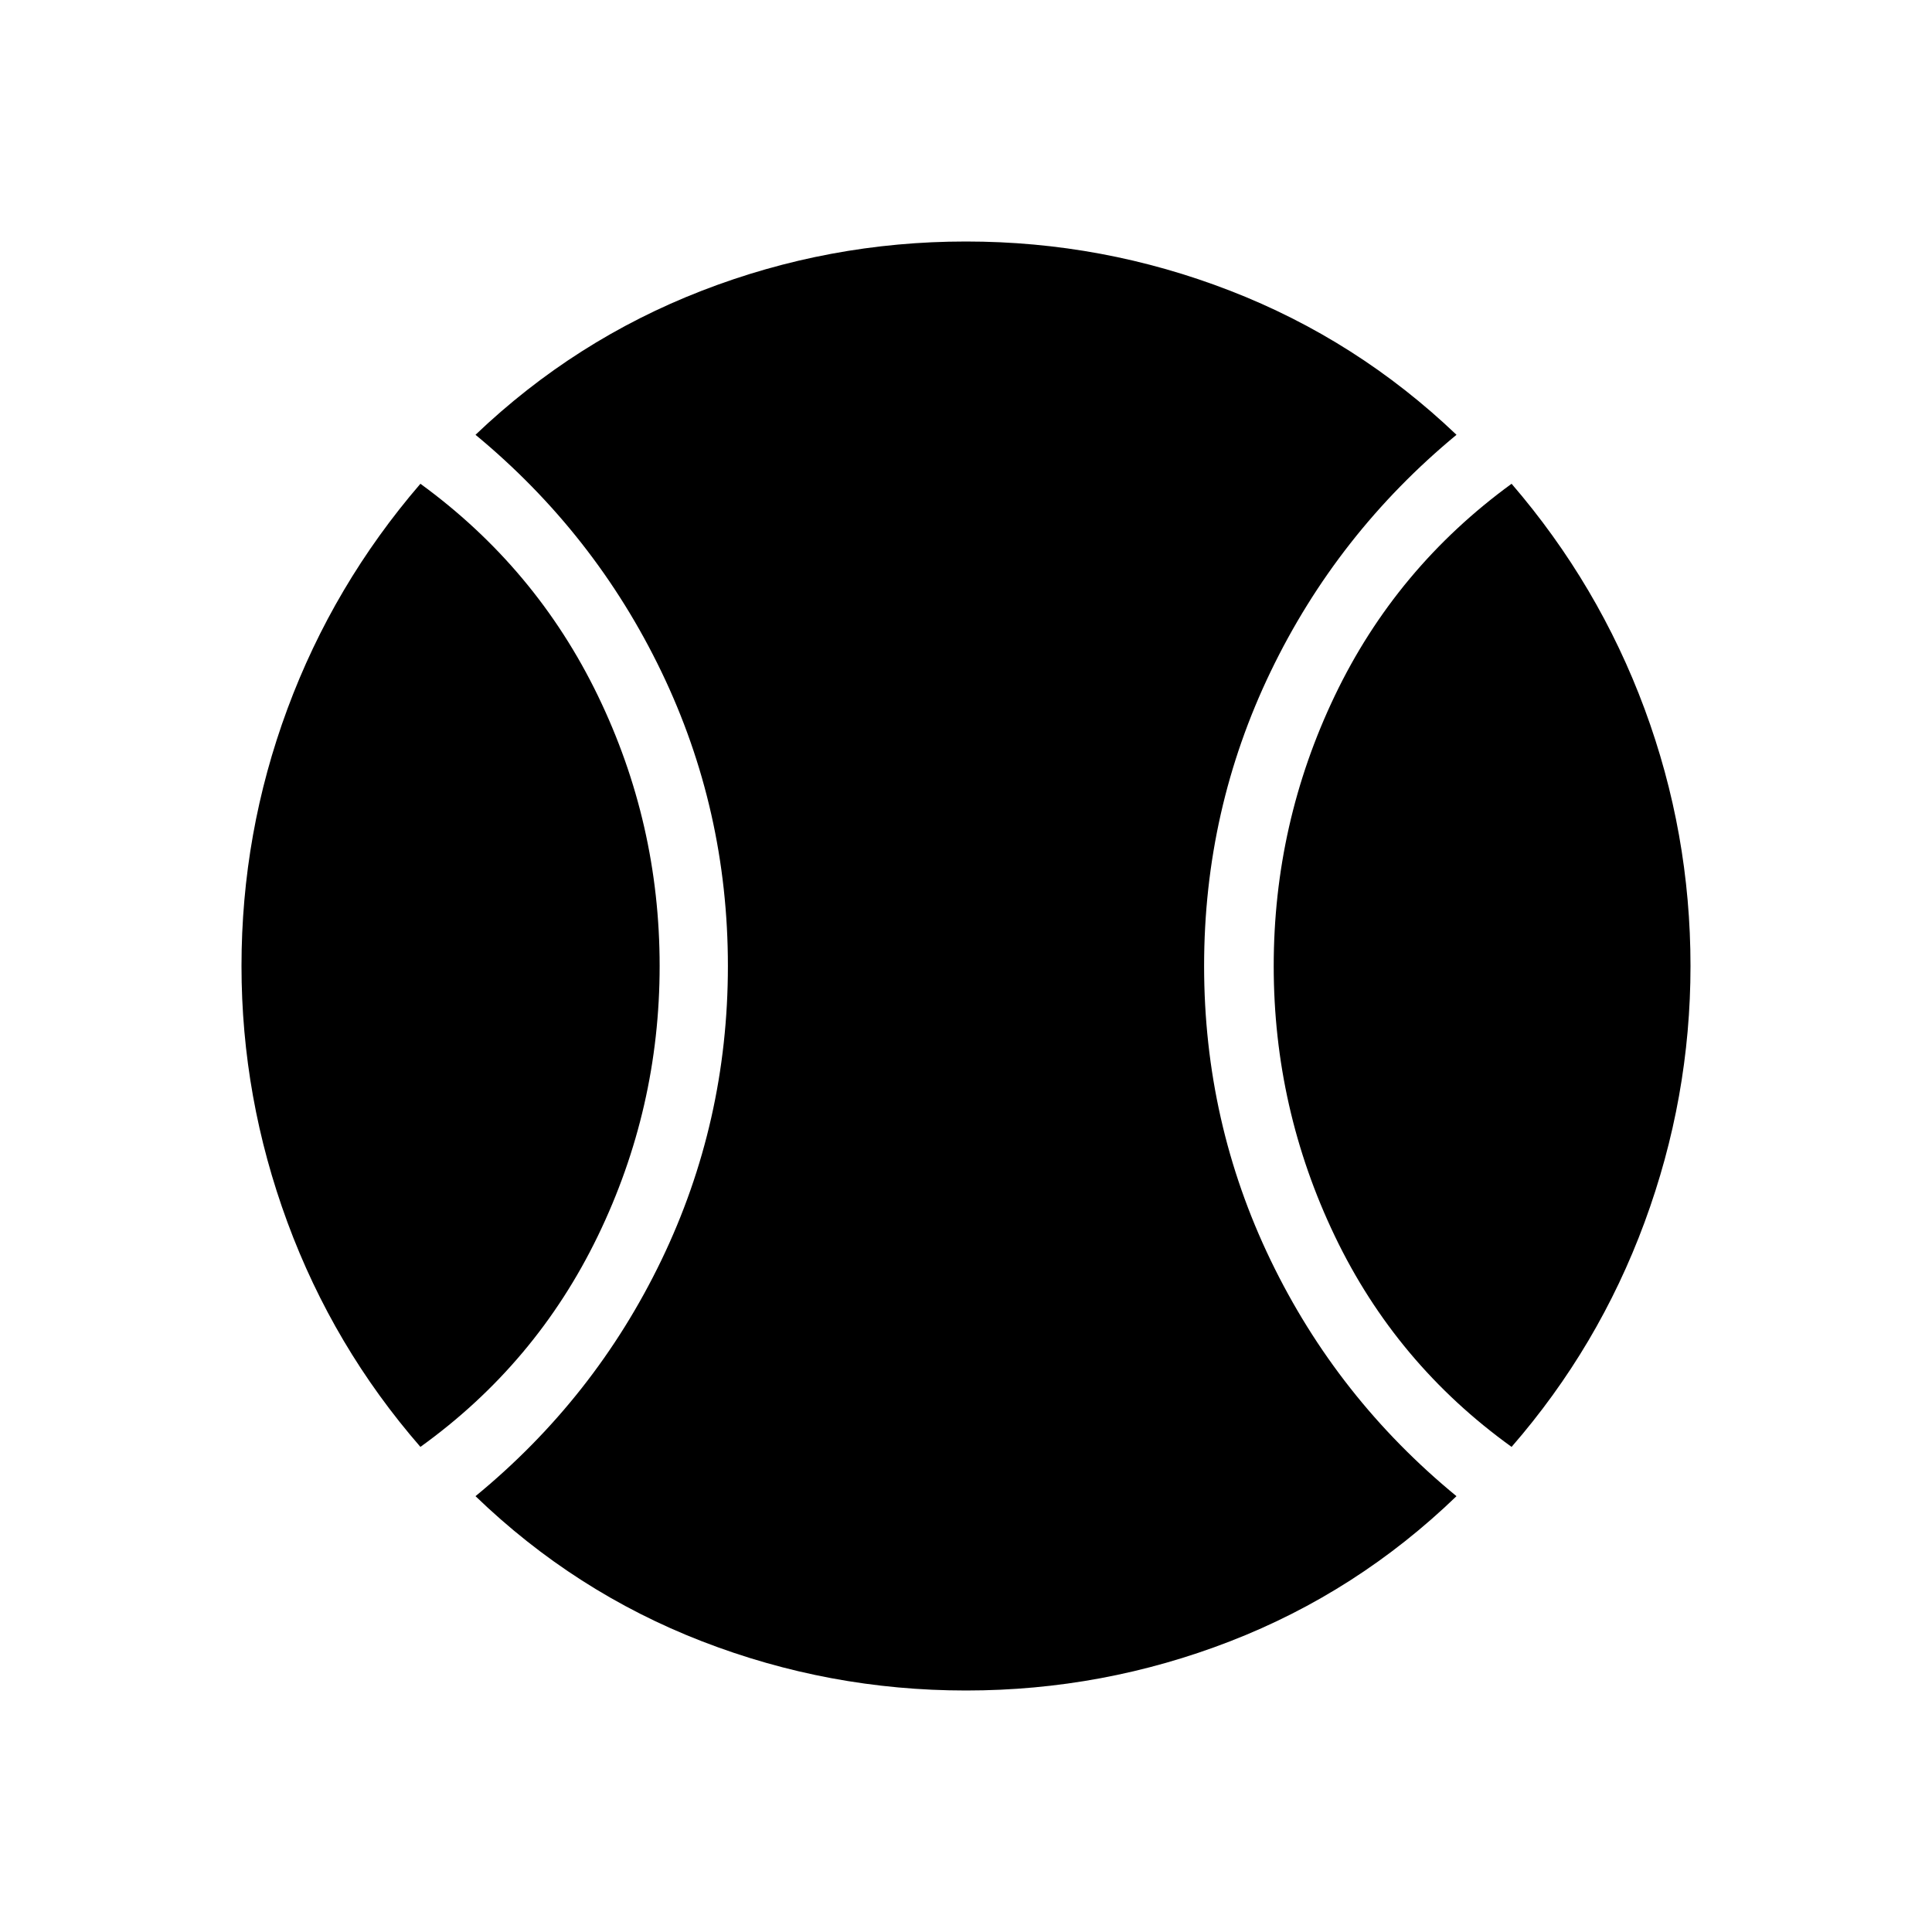 <svg xmlns="http://www.w3.org/2000/svg" height="40" viewBox="0 -960 960 960" width="40"><path d="M208.9-241.05q-43.23-49.69-66.07-111.59Q120-414.53 120-480q0-66.14 22.83-127.77 22.84-61.64 66.07-111.85 57.43 41.83 88.15 105.24 30.72 63.41 30.72 134.34 0 70.78-30.72 134.23-30.72 63.45-88.15 104.76ZM480.02-120q-68.17 0-131.26-24.46-63.09-24.46-112.48-72.1 59.26-48.64 92.34-117.22 33.07-68.58 33.07-146.22t-33.07-146.29q-33.08-68.66-92.34-117.66 49.39-47.13 112.46-71.59Q411.81-840 479.98-840q68.17 0 131.26 24.46 63.09 24.46 112.48 71.59-59.26 49-92.34 117.66-33.07 68.65-33.07 146.29 0 77.64 33.07 146.22 33.08 68.58 92.34 117.22-49.39 47.64-112.46 72.1Q548.19-120 480.02-120ZM751.1-241.05q-57.43-41.31-87.82-104.72-30.38-63.41-30.38-134.19 0-70.94 30.38-134.39 30.39-63.44 87.82-105.27 43.23 50.21 66.07 111.85Q840-546.14 840-480q0 65.47-22.83 127.36-22.84 61.9-66.07 111.59Z"/></svg>